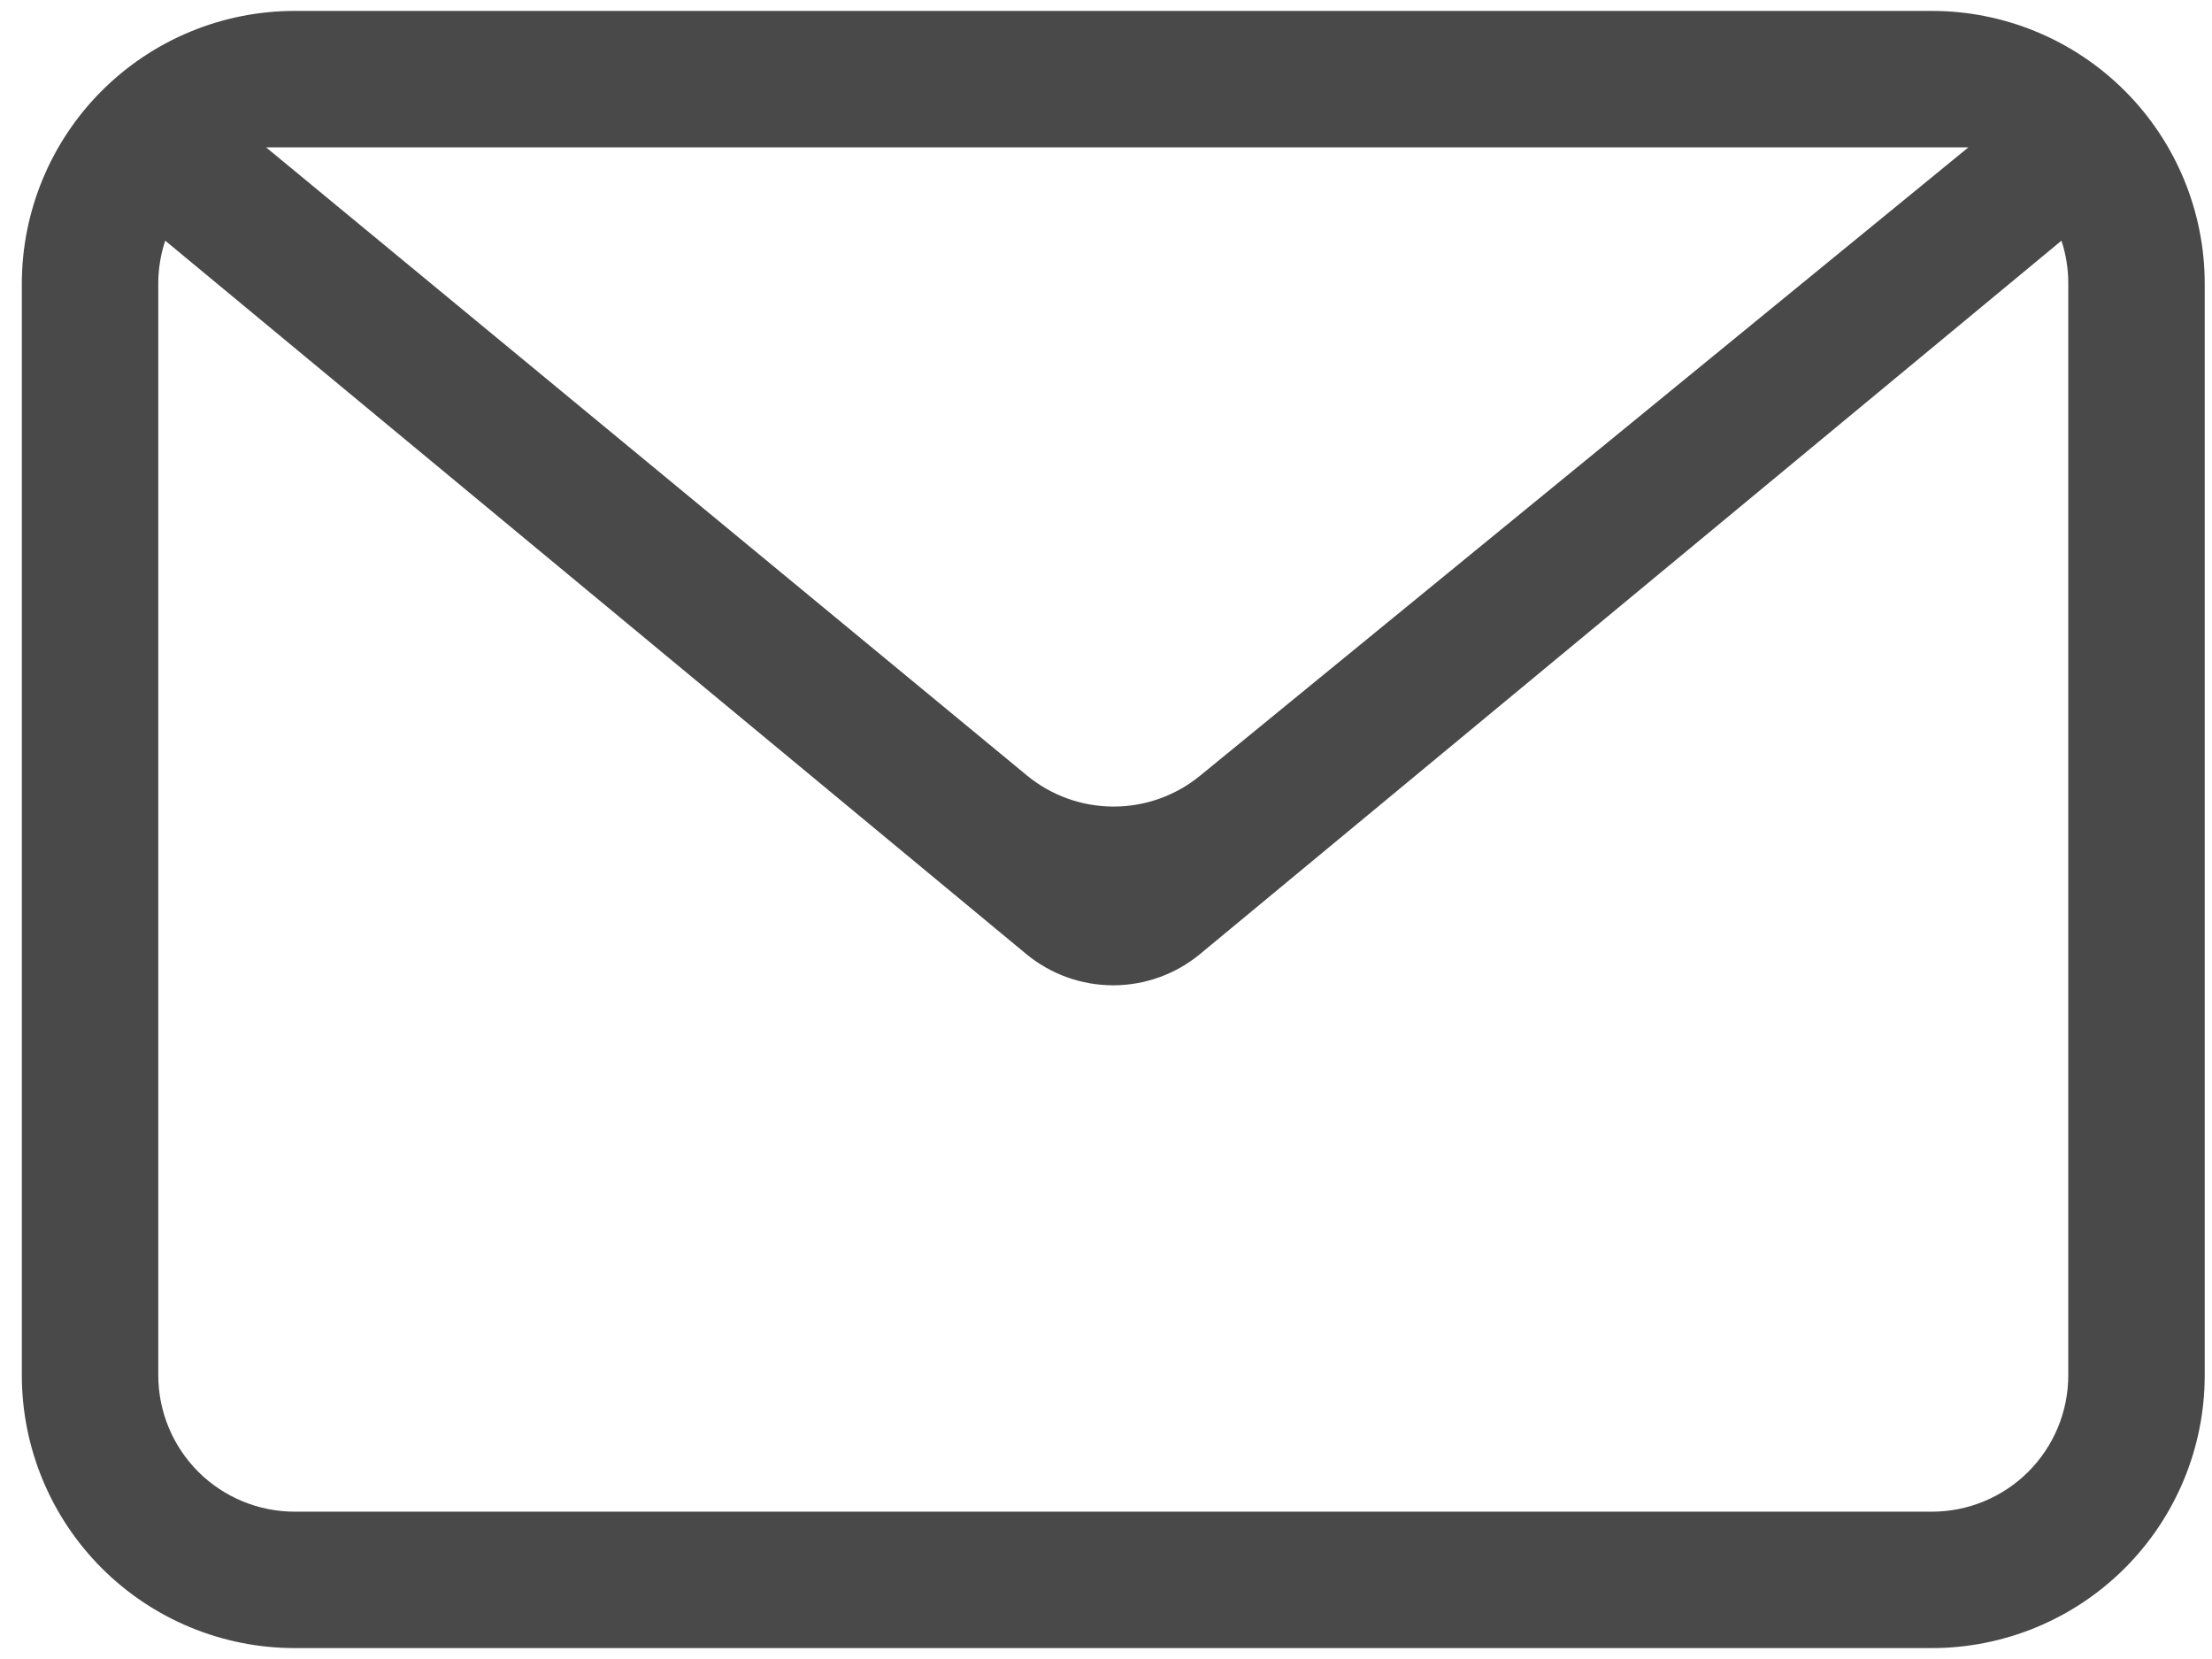 <svg width="76" height="57" viewBox="0 0 76 57" fill="none" xmlns="http://www.w3.org/2000/svg">
<path fill-rule="evenodd" clip-rule="evenodd" d="M70.828 8.269L41.236 32.775C40.395 33.472 39.337 33.853 38.245 33.853C37.153 33.853 36.096 33.472 35.255 32.775L5.677 8.269C5.518 8.746 5.437 9.247 5.438 9.75V47.25C5.438 48.493 5.931 49.685 6.81 50.565C7.69 51.444 8.882 51.938 10.125 51.938H66.375C67.618 51.938 68.811 51.444 69.69 50.565C70.569 49.685 71.062 48.493 71.062 47.25V9.75C71.064 9.247 70.985 8.747 70.828 8.269ZM10.125 0.375H66.375C68.861 0.375 71.246 1.363 73.004 3.121C74.762 4.879 75.75 7.264 75.75 9.75V47.25C75.75 49.736 74.762 52.121 73.004 53.879C71.246 55.637 68.861 56.625 66.375 56.625H10.125C7.639 56.625 5.254 55.637 3.496 53.879C1.738 52.121 0.75 49.736 0.75 47.25V9.75C0.75 7.264 1.738 4.879 3.496 3.121C5.254 1.363 7.639 0.375 10.125 0.375ZM9.141 5.062L35.278 26.639C36.115 27.331 37.166 27.71 38.252 27.712C39.338 27.715 40.391 27.341 41.231 26.653L67.631 5.062H9.141Z" fill="#494949"/>
</svg>
